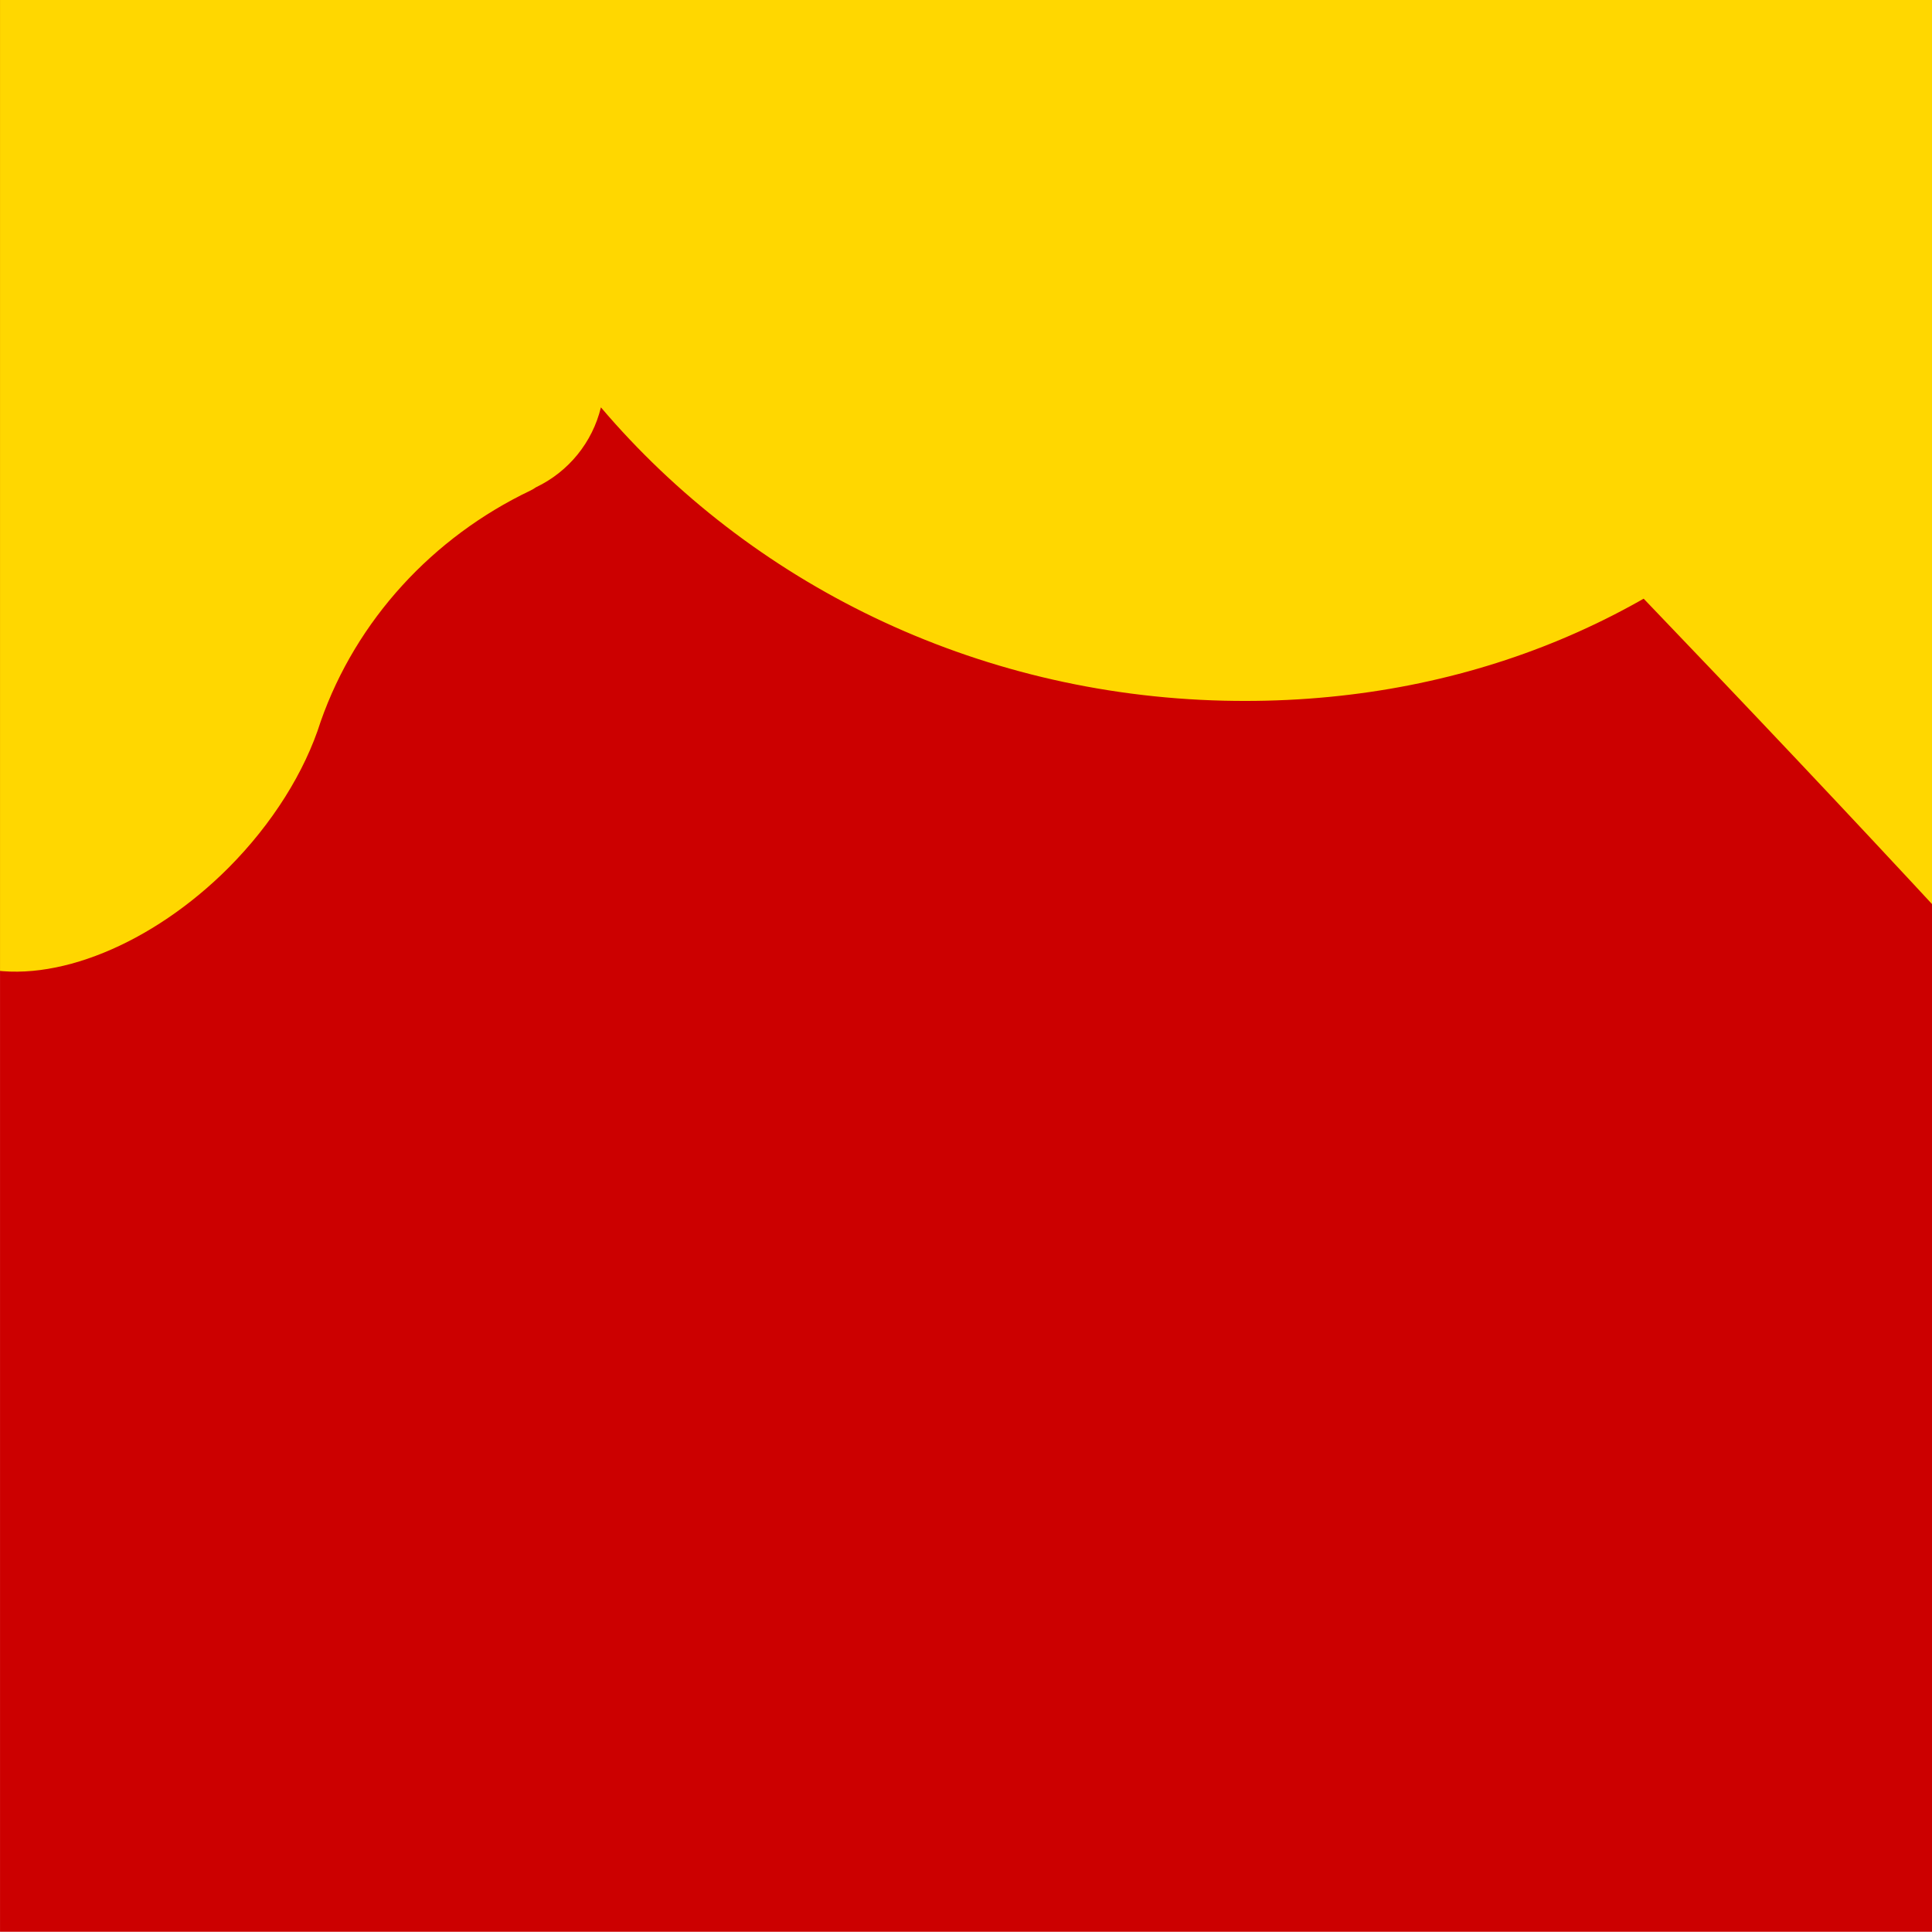 <?xml version="1.0" encoding="UTF-8" standalone="no"?>
<svg
   version="1.1"
   width="593.017"
   height="593.017"
   id="svg10"
   sodipodi:docname="avatar.svg"
   inkscape:version="1.1.2 (b8e25be833, 2022-02-05)"
   viewBox="0 0 593.017 593.017"
   inkscape:export-filename="E:\FILES\avatar.png"
   inkscape:export-xdpi="200"
   inkscape:export-ydpi="200"
   xmlns:inkscape="http://www.inkscape.org/namespaces/inkscape"
   xmlns:sodipodi="http://sodipodi.sourceforge.net/DTD/sodipodi-0.dtd"
   xmlns="http://www.w3.org/2000/svg"
   xmlns:svg="http://www.w3.org/2000/svg"
   xmlns:rdf="http://www.w3.org/1999/02/22-rdf-syntax-ns#"
   xmlns:cc="http://creativecommons.org/ns#"
   xmlns:dc="http://purl.org/dc/elements/1.1/">
  <sodipodi:namedview
     id="namedview10"
     pagecolor="#ffffff"
     bordercolor="#666666"
     borderopacity="1.0"
     inkscape:pageshadow="2"
     inkscape:pageopacity="0.0"
     inkscape:pagecheckerboard="0"
     showgrid="false"
     inkscape:zoom="1.0433333"
     inkscape:cx="626.83708"
     inkscape:cy="309.10544"
     inkscape:window-width="1920"
     inkscape:window-height="991"
     inkscape:window-x="-9"
     inkscape:window-y="-9"
     inkscape:window-maximized="1"
     inkscape:current-layer="g1996"
     fit-margin-top="0"
     fit-margin-left="0"
     fit-margin-right="0"
     fit-margin-bottom="0"
     width="124.361px"
     scale-x="1"
     lock-margins="true"
     inkscape:snap-global="false" />
  <defs
     id="defs14">
    <clipPath
       clipPathUnits="userSpaceOnUse"
       id="clipPath2020">
      <rect
         style="opacity:0.86;fill:#008000;stroke-width:1.038"
         id="rect2022"
         width="125.704"
         height="126.032"
         x="129.341"
         y="198.71" />
    </clipPath>
  </defs>
  <g
     style="fill:#ffd700;fill-opacity:1"
     id="g2900"
     transform="matrix(4.718,0,0,4.705,-89.856,-681.286)">
    <g
       id="g1982"
       transform="translate(-110.294,-53.917)">
      <g
         id="g968"
         transform="matrix(1.011,0,0,1.013,-3.871,-3.817)" />
      <g
         id="g1996">
        <g
           id="g2009">
          <g
             id="g2018"
             clip-path="url(#clipPath2020)">
            <path
               fill="#bc0000"
               fill-opacity="1"
               d="M 0,0 H 1200 V 600 H 0 Z"
               id="path2"
               style="fill:#cc0000;fill-opacity:1"
               transform="matrix(1.011,0,0,1.013,-3.871,-3.817)" />
            <path
               id="rect4165-6"
               d="m 137.437,171.694 18.863,18.994 17.788,-17.666 c 27.058,29.021 55.438,56.995 82.287,86.128 4.034,4.062 10.598,4.085 14.661,0.051 4.062,-4.034 5.054,-96.32 1.019,-100.382 -28.819,-27.19 -58.694,31.12 -87.522,3.831 l 23.965,-23.8 -33.34,-4.616 z"
               style="fill:#ffd700;fill-opacity:1;stroke:none;stroke-width:0.489;stroke-miterlimit:4;stroke-dasharray:none;stroke-dashoffset:0;stroke-opacity:1"
               sodipodi:nodetypes="cccccccccc" />
            <path
               id="path4179-3"
               d="m 198.289,110.195 c 15.517,8.739 27.299,21.281 34.248,34.392 7.044,13.289 9.655,3.85 9.719,14.942 0.131,22.744 -11.414,20.784 -34.158,20.784 -12.136,0 -20.866,5.436 -28.403,-2.916 -5.509,-71.631 -16.84,-33.156 -16.037,0.353 -9.914,-40.826 -64.679,-74.235 -42.914,-39.51 -25.565,-28.412 -4.862,-5.401 17.534,38.627 -22.592,-32.151 -62.865,17.016 -37.892,39.532 -3.135,6.288 -2.79,8.809 -9.72,7.65 -40.512,-6.778 8.357,11.706 8.301,11.734 -3.077,1.128 32.832,1.95 30.206,4.588 -5.192,5.237 -7.729,11.937 -6.3,16.638 -0.141,0.409 -0.214,0.838 -0.215,1.27 1.5e-4,2.171 1.76,3.931 3.931,3.931 0.543,-0.002 1.081,-0.116 1.577,-0.336 4.694,1.059 11.069,-1.546 16.054,-6.559 2.826,-2.851 4.944,-6.223 5.983,-9.531 2.317,-6.623 7.297,-12.019 13.623,-15.053 0.151,-0.072 0.273,-0.147 0.382,-0.224 2.121,-1.014 3.673,-2.929 4.225,-5.214 9.702,11.445 24.253,18.753 40.519,19.136 29.834,0.702 52.133,-21.258 53.164,-52.836 0.519,-15.893 -5.63,-36.385 -19.641,-53.191 -10.708,-12.844 -26.41,-23.508 -44.187,-28.208 z"
               style="fill:#ffd700;fill-opacity:1;stroke:none;stroke-width:0.5;stroke-miterlimit:4;stroke-dasharray:none;stroke-dashoffset:0;stroke-opacity:1"
               sodipodi:nodetypes="cssscccccsccccccccsccssscc" />
          </g>
        </g>
      </g>
    </g>
  </g>
</svg>
